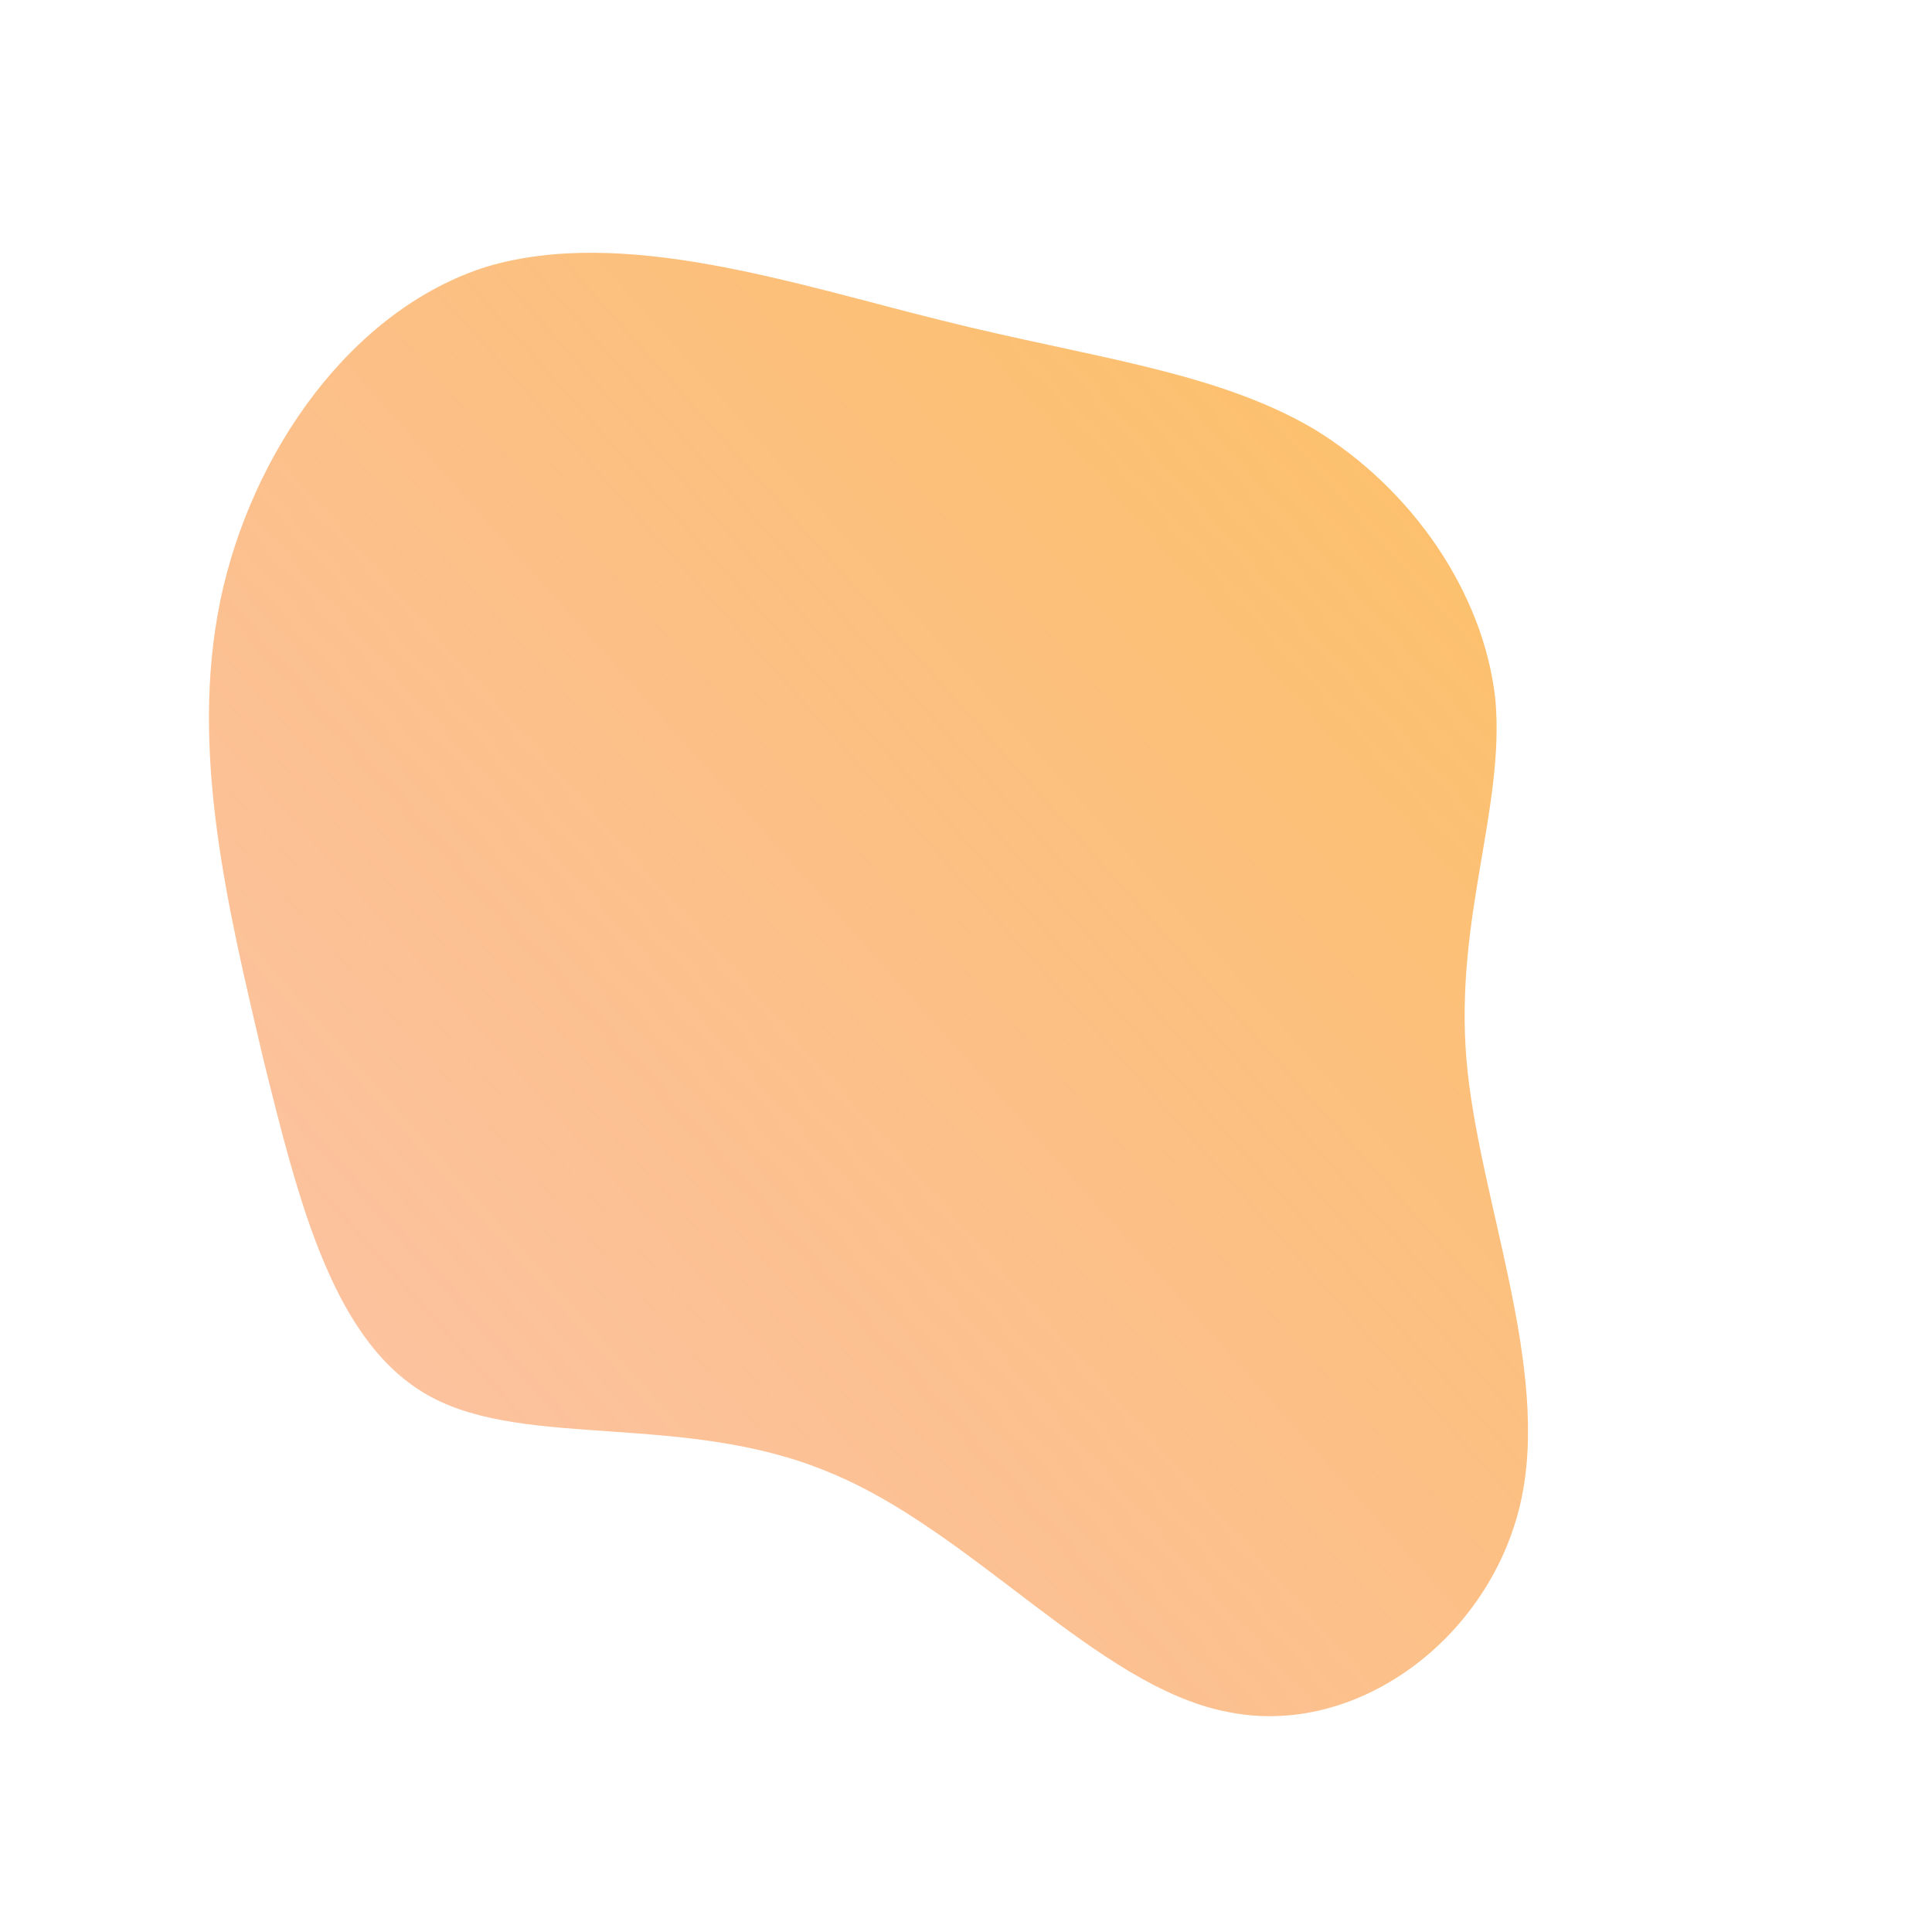 <!--?xml version="1.0" standalone="no"?-->
              <svg id="sw-js-blob-svg" viewBox="0 0 100 100" xmlns="http://www.w3.org/2000/svg" version="1.1">
                    <defs> 
                        <linearGradient id="sw-gradient" x1="0" x2="1" y1="1" y2="0">
                            <stop id="stop1" stop-color="rgba(248, 117, 55, 0.42)" offset="0%"></stop>
                            <stop id="stop2" stop-color="rgba(251, 168, 31, 0.7)" offset="100%"></stop>
                        </linearGradient>
                    </defs>
                <path fill="url(#sw-gradient)" d="M18,-27.8C23.1,-24.7,26.8,-19.3,27.4,-13.8C27.9,-8.2,25.3,-2.5,25.9,4.8C26.5,12,30.3,20.8,28.7,27.8C27.1,34.8,20.2,40,13.5,38.6C6.8,37.3,0.3,29.2,-7.1,26.2C-14.5,23.1,-22.7,25,-27.7,22.3C-32.7,19.6,-34.5,12.4,-36.4,4.7C-38.2,-3,-40.2,-11.1,-38.6,-18.9C-37,-26.6,-31.8,-34,-24.8,-36.2C-17.7,-38.3,-8.9,-35.3,-1.2,-33.4C6.4,-31.5,12.9,-30.8,18,-27.8Z" width="100%" height="100%" transform="translate(50 50)" style="transition: 0.3s;" stroke-width="0" stroke="url(#sw-gradient)"></path>
              </svg>